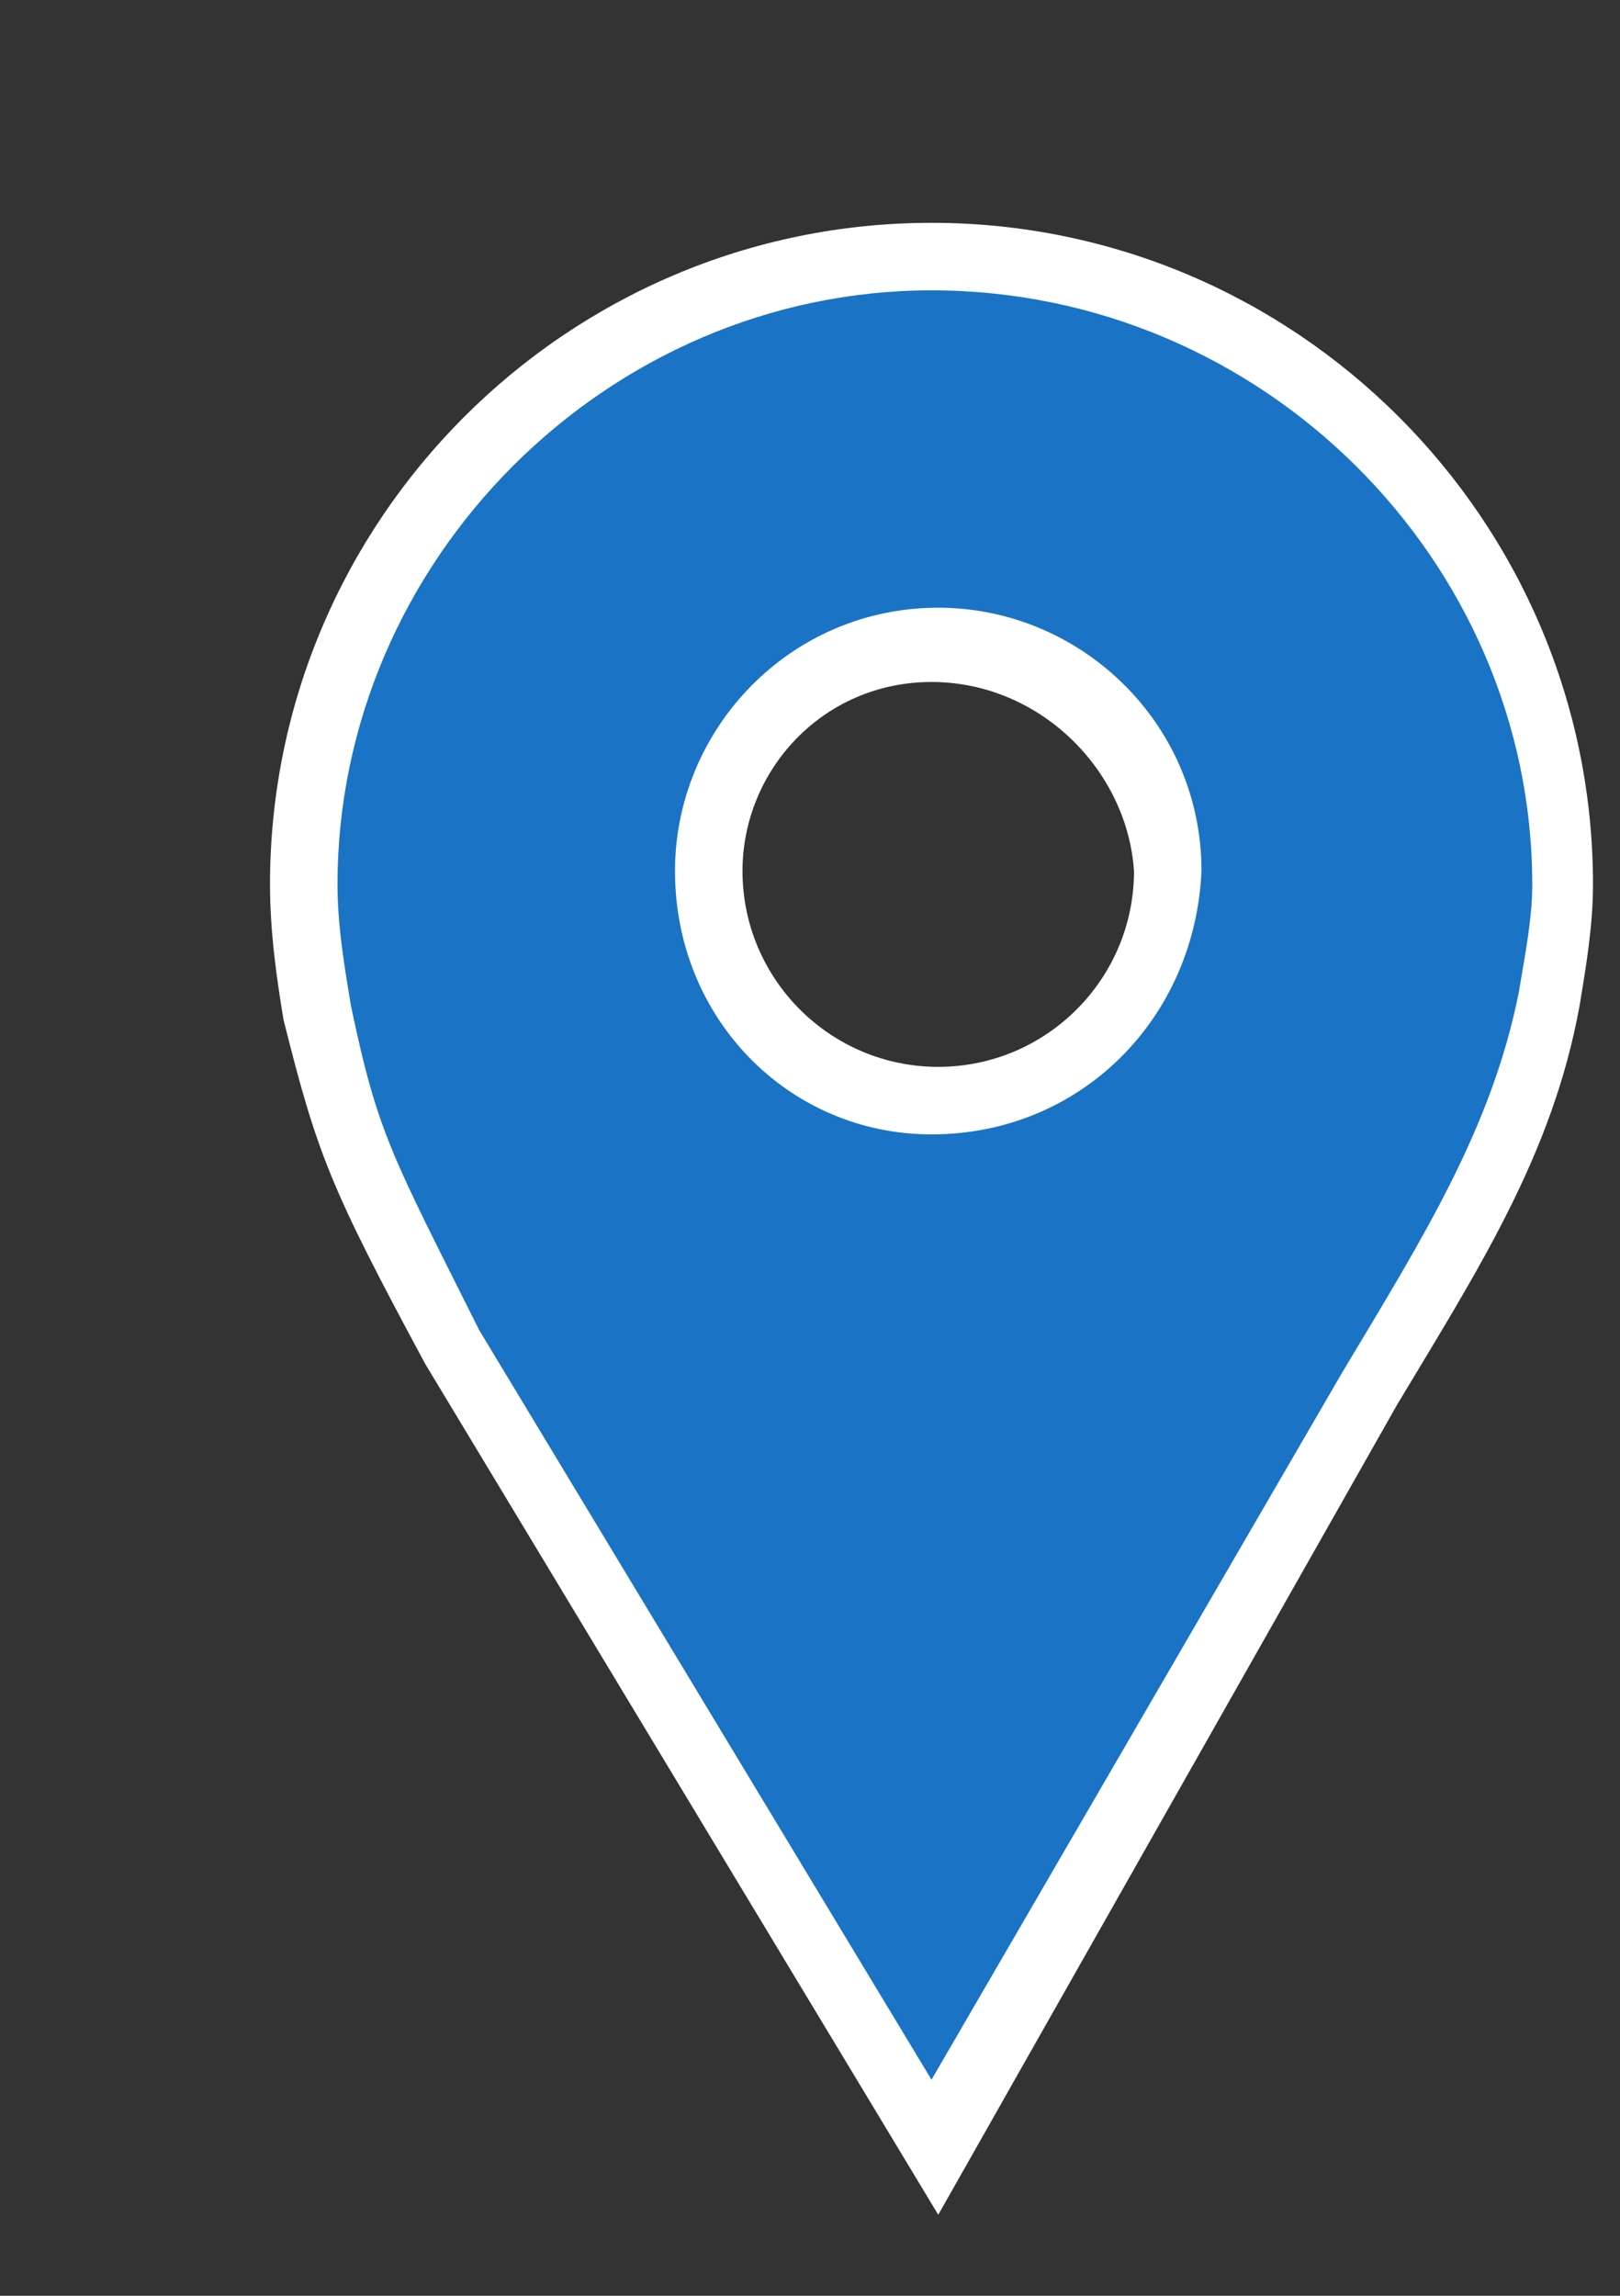<?xml version="1.0" encoding="utf-8"?>
<!-- Generator: Adobe Illustrator 15.0.0, SVG Export Plug-In  -->
<!DOCTYPE svg PUBLIC "-//W3C//DTD SVG 1.0//EN" "http://www.w3.org/TR/2001/REC-SVG-20010904/DTD/svg10.dtd">
<svg version="1.0"
	 xmlns="http://www.w3.org/2000/svg" xmlns:xlink="http://www.w3.org/1999/xlink" xmlns:a="http://ns.adobe.com/AdobeSVGViewerExtensions/3.0/"
	 x="0px" y="0px" width="24px" height="34px" viewBox="-4 -3.3 24 34" overflow="visible" enable-background="new -4 -3.3 24 34"
	 xml:space="preserve">
<rect x="-4" y="-3.3" width="24" height="34" fill="#333333" stroke="none"/>
<defs>
</defs>
<path fill="#1A73C4" d="M19,11.5c0.1-0.6,0.2-1.1,0.2-1.7c0-5.2-4.2-9.3-9.3-9.3c-5.2,0-9.3,4.2-9.3,9.3c0,0.7,0.1,1.3,0.2,1.9
	c0.4,1.9,0.6,2.3,2,4.9l7.2,11.9l6.5-11.2C17.6,15.3,18.6,13.6,19,11.5 M9.8,13C8,13,6.5,11.5,6.5,9.6c0-1.9,1.5-3.4,3.4-3.4
	c1.9,0,3.4,1.5,3.4,3.4C13.2,11.5,11.7,13,9.8,13z"/>
<path fill="#FFFFFF" d="M9.9,29.5L2.3,16.9c-1.4-2.6-1.6-3.1-2.1-5.1C0.1,11.2,0,10.5,0,9.8C0,4.4,4.4,0,9.8,0
	c5.4,0,9.8,4.4,9.8,9.8c0,0.6-0.1,1.2-0.2,1.8c-0.4,2.2-1.5,3.9-2.7,5.9 M9.8,1C5,1,1,5,1,9.8c0,0.6,0.1,1.2,0.2,1.8
	c0.4,1.9,0.6,2.2,1.9,4.8l6.7,11.1L15.9,17c1.2-2,2.2-3.6,2.6-5.6c0.1-0.6,0.2-1.1,0.2-1.6C18.7,5,14.7,1,9.8,1z M9.8,13.5
	C7.7,13.5,6,11.8,6,9.6c0-2.1,1.7-3.9,3.9-3.9c2.1,0,3.9,1.7,3.9,3.9C13.7,11.8,12,13.5,9.8,13.5z M9.8,6.8C8.2,6.8,7,8.1,7,9.6
	c0,1.6,1.3,2.9,2.9,2.9c1.6,0,2.9-1.3,2.9-2.9C12.7,8.1,11.4,6.8,9.8,6.8z"/>
</svg>
